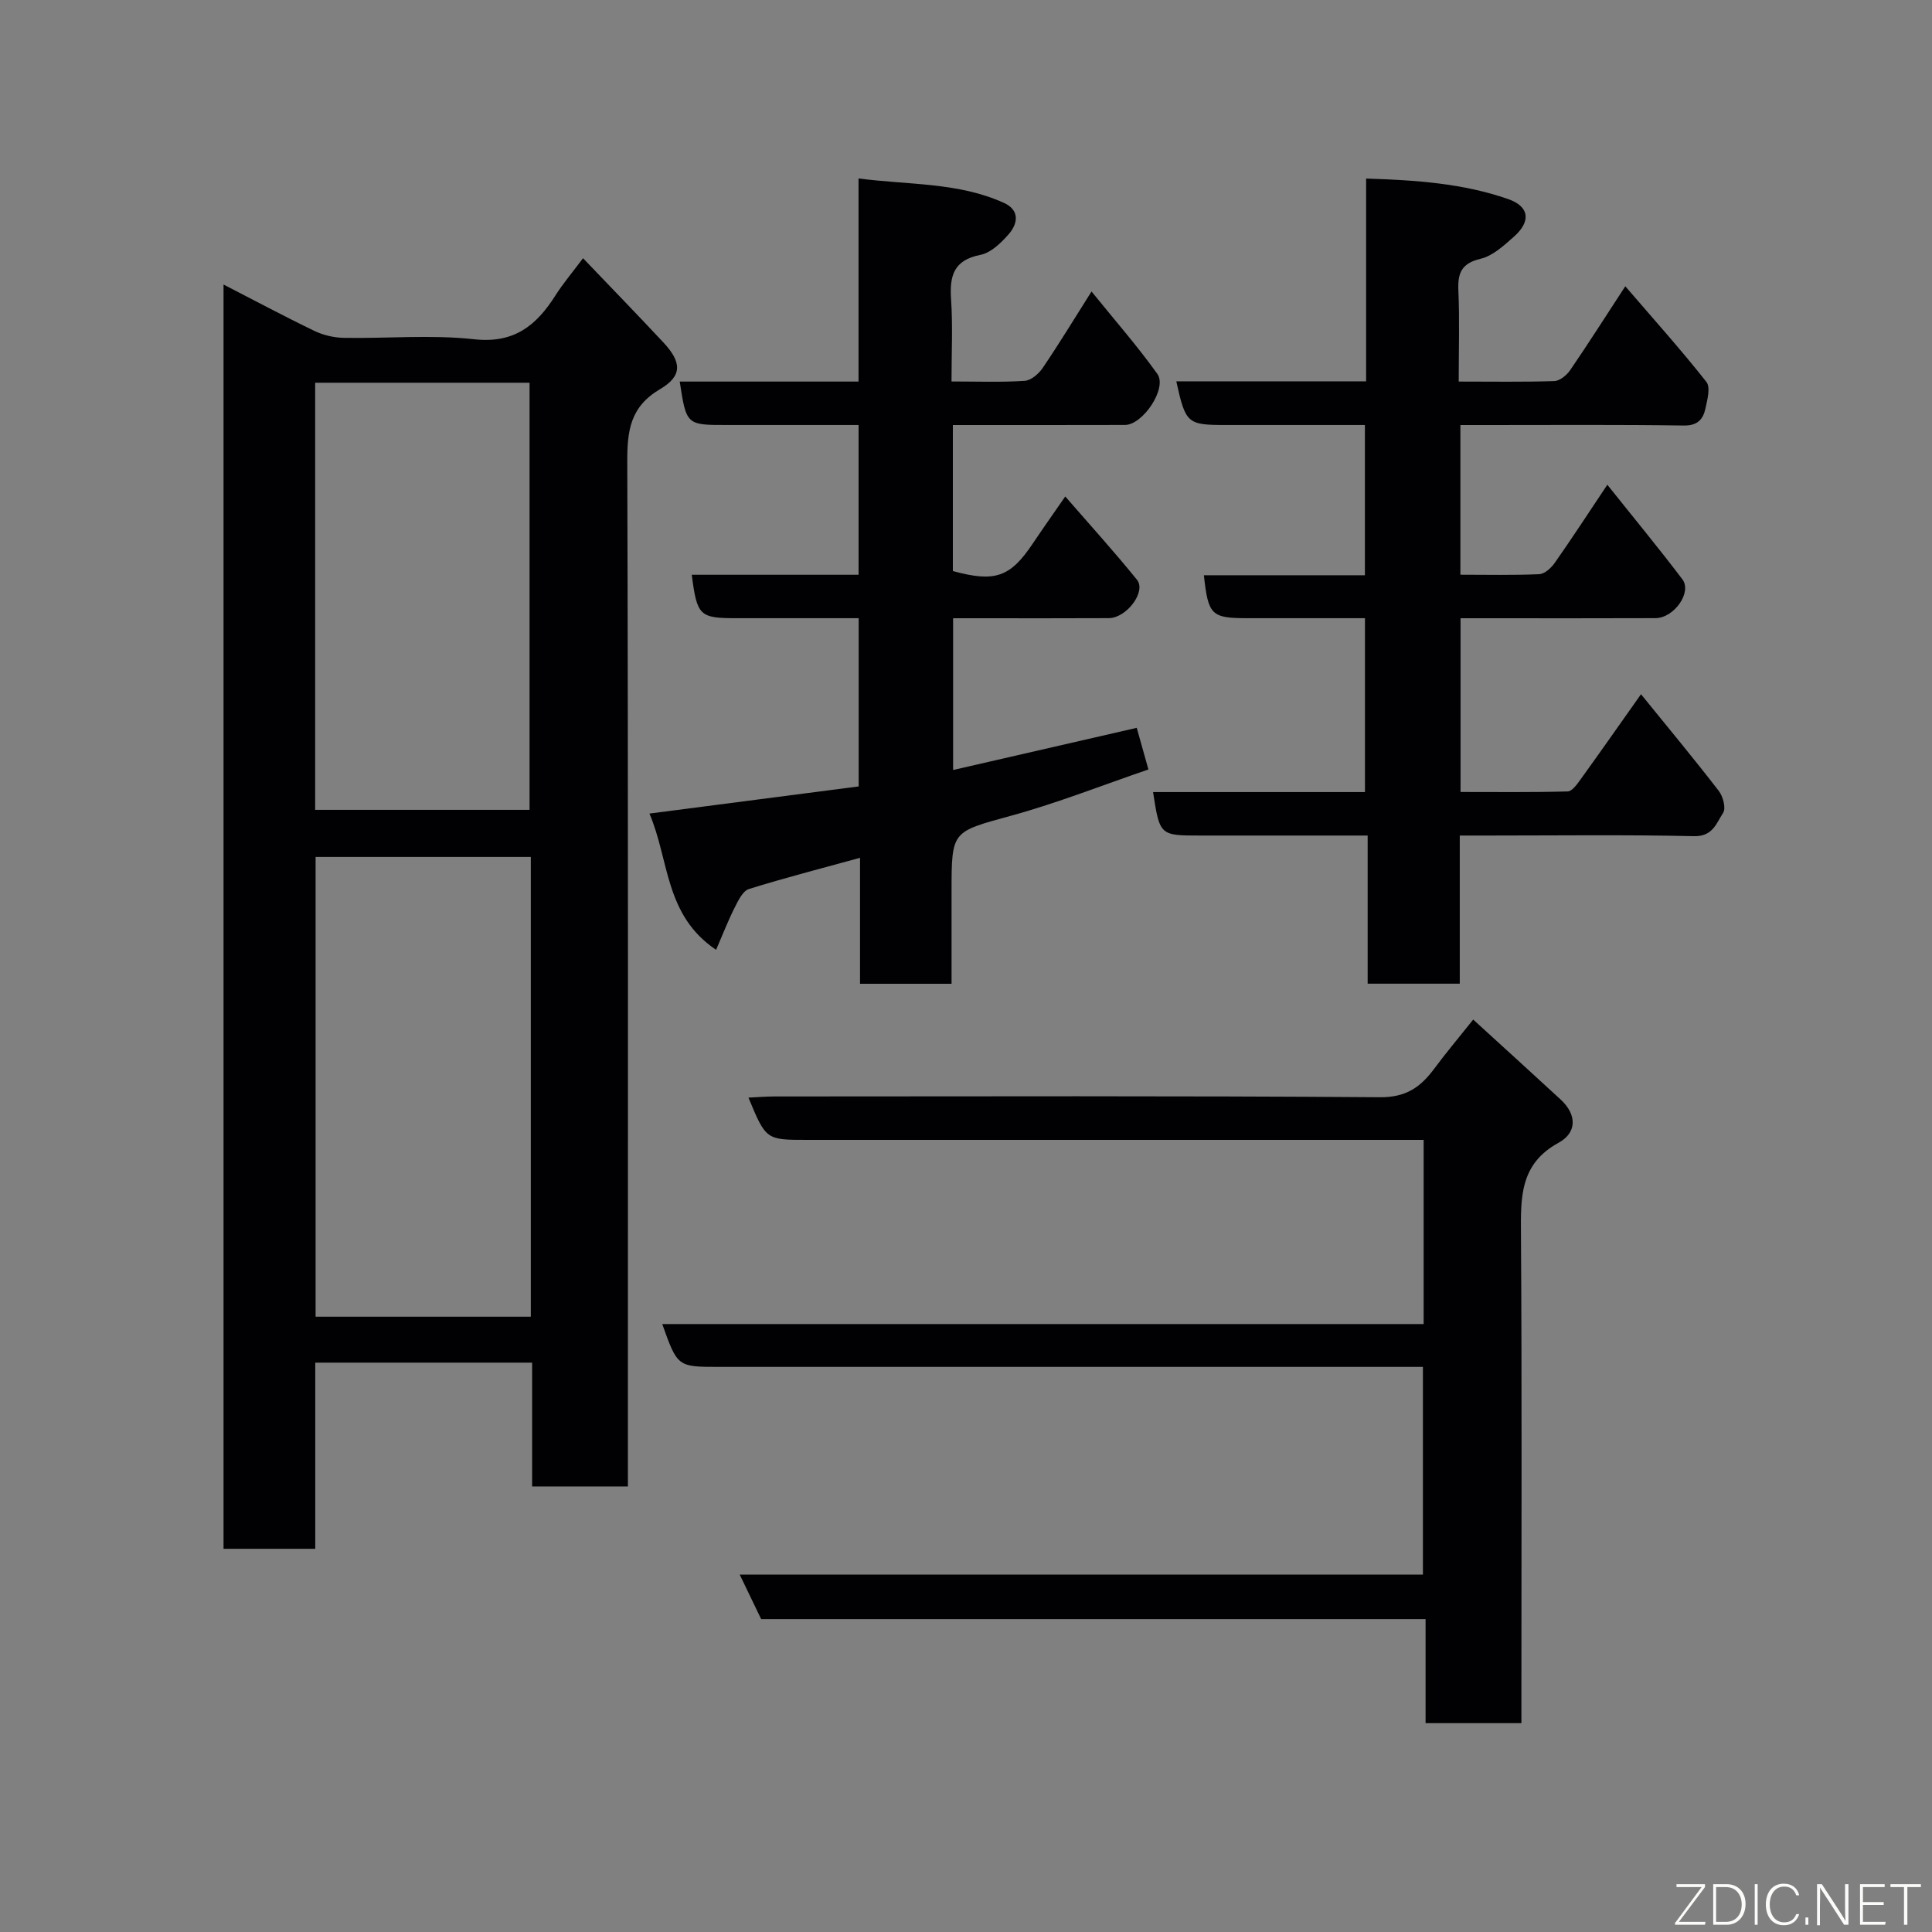 <svg enable-background="new 0 0 400 400" viewBox="0 0 400 400" xmlns="http://www.w3.org/2000/svg"><rect x="0" y="0" width="400" height="400" fill="#808080" stroke="none"/><path d="m110.17 282.12c-15.39 0-29.87 0-44.9 0v38.54c-6.59 0-12.65 0-18.99 0 0-87.13 0-174.19 0-261.75 6.42 3.3 12.55 6.58 18.81 9.6 1.85.89 4.05 1.4 6.11 1.44 9 .15 18.08-.69 26.97.29 8.31.92 12.9-2.88 16.84-9.09 1.57-2.47 3.48-4.72 5.7-7.69 5.72 5.98 11.22 11.64 16.61 17.41 3.81 4.08 4.03 6.93-.65 9.69-6.26 3.69-6.82 8.69-6.8 15.14.21 68.64.13 137.3.13 205.95v6.1c-6.75 0-13.01 0-19.83 0 0-8.38 0-16.78 0-25.63zm-.27-104.7c-14.87 0-29.7 0-44.56 0v95.19h44.56c0-31.85 0-63.31 0-95.19zm-44.65-9.75h44.39c0-29.7 0-59.06 0-88.43-14.96 0-29.55 0-44.39 0z" fill="#010103"/><path d="m294.75 274.13c0-13.12 0-25.39 0-38.13-2.03 0-3.82 0-5.61 0-40.67 0-81.33 0-122 0-8.55 0-8.55 0-12.18-8.75 1.88-.09 3.59-.23 5.3-.24 41.83-.01 83.66-.15 125.49.16 5.4.04 8.39-2.13 11.21-5.93 2.41-3.25 5.02-6.35 8.05-10.15 6.36 5.81 12.26 11.16 18.11 16.56 3.39 3.13 3.39 6.86-.44 8.95-8.08 4.41-7.83 11.42-7.78 19.06.21 31.83.09 63.66.09 95.5v5.6c-6.75 0-13.01 0-19.84 0 0-7.05 0-14.12 0-21.54-46.15 0-91.75 0-137.56 0-1.49-3.09-2.87-5.96-4.44-9.22h141.45c0-14.23 0-28.28 0-43-1.84 0-3.77 0-5.7 0-46.66 0-93.33 0-139.99 0-8.64 0-8.64 0-11.8-8.87z" fill="#010103"/><path d="m243.54 78.95h39.3c0-13.92 0-27.65 0-41.98 10.35.32 20.08 1 29.39 4.24 4.44 1.54 4.79 4.63 1.2 7.8-2.06 1.82-4.35 3.96-6.87 4.56-3.96.94-4.78 2.92-4.62 6.57.27 6.11.07 12.24.07 18.86 6.9 0 13.35.11 19.79-.1 1.13-.04 2.55-1.2 3.27-2.24 3.76-5.49 7.33-11.12 11.43-17.39 5.98 6.95 11.6 13.21 16.79 19.8.89 1.12.19 3.73-.21 5.56-.48 2.18-1.62 3.5-4.42 3.47-13.5-.2-27-.1-40.49-.1-1.82 0-3.64 0-5.81 0v30.99c5.44 0 10.89.13 16.31-.11 1.11-.05 2.47-1.27 3.2-2.31 3.55-5.06 6.93-10.25 10.91-16.21 5.39 6.76 10.6 13.06 15.54 19.58 2.04 2.69-1.72 8.02-5.57 8.04-11.5.05-22.99.02-34.49.02-1.83 0-3.65 0-5.87 0v35.97c7.32 0 14.76.09 22.18-.11.91-.02 1.93-1.47 2.64-2.45 4.1-5.68 8.12-11.42 12.54-17.68 5.48 6.76 10.92 13.3 16.12 20.04.88 1.14 1.51 3.59.88 4.53-1.38 2.09-2.11 4.91-6.02 4.82-14.15-.32-28.32-.13-42.48-.13-1.82 0-3.65 0-6.02 0v30.67c-6.59 0-12.64 0-19.07 0 0-10.04 0-19.98 0-30.67-4.27 0-8.19 0-12.11 0-7.5 0-14.99 0-22.49 0-8.44 0-8.44 0-9.83-9h43.87c0-11.89 0-23.61 0-36-7.98 0-16.07 0-24.17 0-7.66 0-8.26-.57-9.18-8.89h33.34c0-10.32 0-20.37 0-31.11-9.46 0-19.05 0-28.65 0-8.14.01-8.46-.26-10.4-9.04z" fill="#010103"/><path d="m140.73 79h37.02c0-13.89 0-27.61 0-42.05 10.52 1.36 20.7.78 30.11 5.06 3.3 1.5 2.91 4.27.97 6.49-1.58 1.8-3.69 3.85-5.86 4.27-5.55 1.09-6.39 4.35-6.06 9.21.37 5.44.09 10.93.09 17 5.28 0 10.23.19 15.14-.13 1.32-.08 2.91-1.45 3.74-2.67 3.37-4.97 6.49-10.1 10.11-15.83 4.77 5.9 9.49 11.28 13.63 17.07 2.1 2.95-3 10.56-6.71 10.56-11.78.03-23.57.02-35.63.02v30.23c8.72 2.38 11.87 1.29 16.55-5.7 2.08-3.1 4.24-6.16 6.72-9.74 5.09 5.86 10.14 11.42 14.85 17.25 1.97 2.44-2.15 7.92-5.84 7.94-9 .05-17.99.02-26.99.02-1.64 0-3.28 0-5.24 0v31.42c12.8-2.94 25.38-5.83 38.02-8.73.84 2.99 1.53 5.45 2.42 8.62-9.38 3.2-18.73 6.91-28.38 9.56-12.28 3.39-12.38 3.02-12.38 15.58v19.23c-6.38 0-12.43 0-18.95 0 0-8.56 0-16.98 0-26.08-8.09 2.23-15.62 4.15-23.02 6.47-1.25.39-2.19 2.36-2.91 3.79-1.35 2.66-2.43 5.46-3.87 8.79-10.68-7.17-9.65-18.52-13.8-28.21 14.79-1.92 28.96-3.75 43.32-5.62 0-11.54 0-22.82 0-34.83-8.4 0-16.82 0-25.24 0-7.72 0-8.21-.45-9.32-8.99h34.54c0-10.39 0-20.32 0-31.01-6.02 0-12.11 0-18.19 0-3 0-6 0-9 0-8.46.01-8.46.01-9.84-8.99z" fill="#010103"/><g fill="#fbfcfa"><path d="m346.9 398 5.4-7.3h-5.2v-.6h5.9v.6l-5.4 7.2h5.5l-.1.6h-6.2v-.5z"/><path d="m354.7 390.1h2.8c2.3 0 3.9 1.6 3.9 4.1s-1.6 4.3-3.9 4.3h-2.8zm.6 7.8h2c2.2 0 3.3-1.6 3.3-3.6 0-1.8-1-3.6-3.3-3.6h-2z"/><path d="m363.9 390.1v8.4h-.6v-8.4h1.6z"/><path d="m372.5 396.3c-.4 1.3-1.4 2.3-3.2 2.3-2.4 0-3.7-1.9-3.7-4.3 0-2.3 1.2-4.3 3.7-4.3 1.8 0 2.9 1 3.2 2.4h-.6c-.4-1.1-1.1-1.8-2.5-1.8-2.1 0-3 1.9-3 3.7s.9 3.7 3 3.7c1.4 0 2.1-.7 2.5-1.7z"/><path d="m373.8 398.5v-1.5h.6v1.5z"/><path d="m376.2 398.5v-8.4h1c1.3 2 4.4 6.7 4.9 7.6-.1-1.2-.1-2.4-.1-3.8v-3.8h.7v8.4h-.9c-1.2-1.9-4.4-6.8-5-7.7.1 1.1 0 2.3 0 3.9v3.9h-.6z"/><path d="m390 394.4h-4.3v3.5h4.7l-.1.6h-5.2v-8.4h5.1v.6h-4.5v3.1h4.3z"/><path d="m394.2 390.7h-2.8v-.6h6.3v.6h-2.8v7.8h-.7z"/></g></svg>